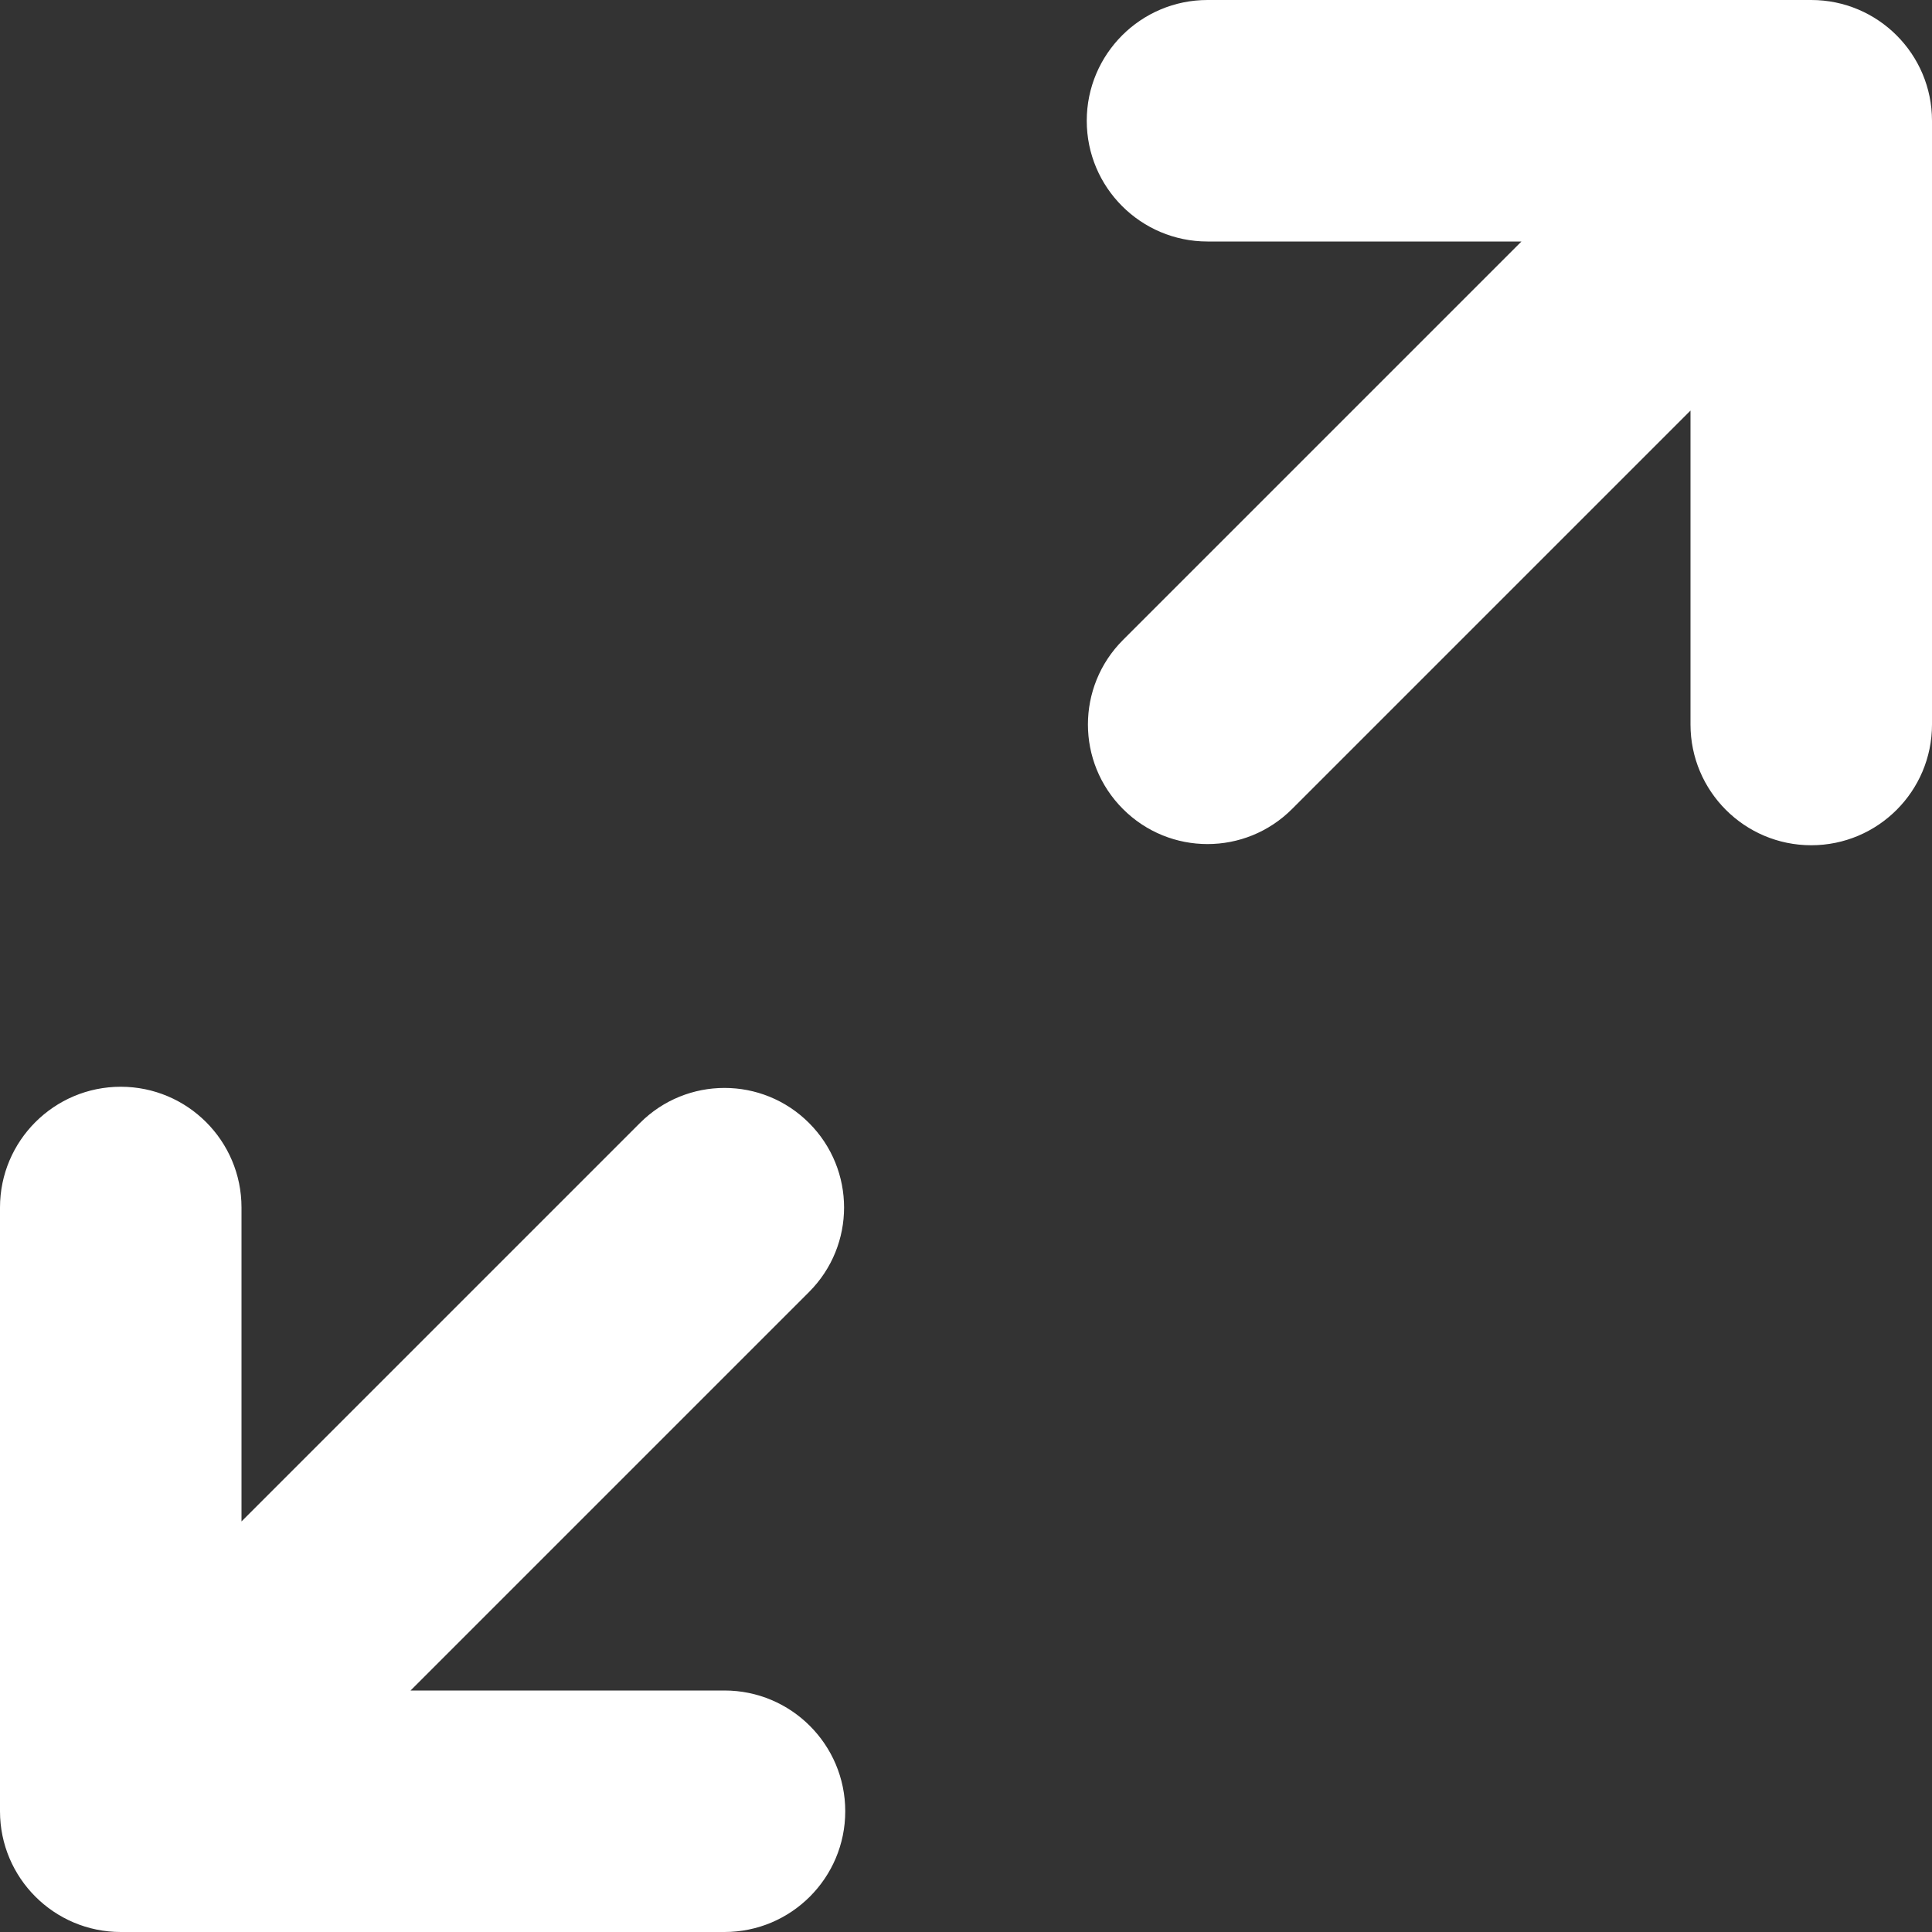 <?xml version="1.0" encoding="UTF-8"?>
<svg width="16px" height="16px" viewBox="0 0 16 16" version="1.1" xmlns="http://www.w3.org/2000/svg" xmlns:xlink="http://www.w3.org/1999/xlink">
    <rect x="0" y="0" width="16" height="16" fill="#333333" stroke="none"/>
    <!-- Generator: Sketch 44.1 (41455) - http://www.bohemiancoding.com/sketch -->
    <title>Group 6</title>
    <desc>Created with Sketch.</desc>
    <defs></defs>
    <g id="Symbols" stroke="none" stroke-width="1" fill="none" fill-rule="evenodd">
        <g id="icon/image-fullscreen/standard" transform="translate(-7, -7)" fill="#FFFFFF">
            <g id="icon-image-fullsize">
                <g id="Group-6" transform="translate(7, 7)">
                    <path d="M12.6,2 L9.3,5.3 L9.3,5.3 C8.913,5.687 8.913,6.313 9.3,6.7 L9.3,6.7 L9.3,6.7 C9.687,7.087 10.313,7.087 10.7,6.7 L14,3.4 L14,6 L14,6 C14,6.552 14.448,7 15,7 L15,7 L15,7 C15.552,7 16,6.552 16,6 L16,1 L16,1 C16,0.448 15.552,2.78052031e-16 15,-1.11022302e-16 L10,0 L10,0 C9.448,1.01453063e-16 9,0.448 9,1 L9,1 L9,1 C9,1.552 9.448,2 10,2 L12.6,2 Z" id="Fill-297"></path>
                    <path d="M2,12.6 L2,10 L2,10 C2,9.448 1.552,9 1,9 L1,9 L1,9 C0.448,9 -6.76353751e-17,9.448 0,10 L0,15 L-1.11022302e-16,15 C4.47140469e-16,15.552 0.448,16 1,16 L6,16 L6,16 C6.552,16 7,15.552 7,15 L7,15 L7,15 C7,14.448 6.552,14 6,14 L3.4,14 L6.7,10.7 L6.7,10.7 C7.087,10.313 7.087,9.687 6.7,9.3 L6.7,9.3 L6.7,9.3 C6.313,8.913 5.687,8.913 5.3,9.3 L2,12.6 Z" id="Fill-298"></path>
                </g>
            </g>
        </g>
    </g>
</svg>
